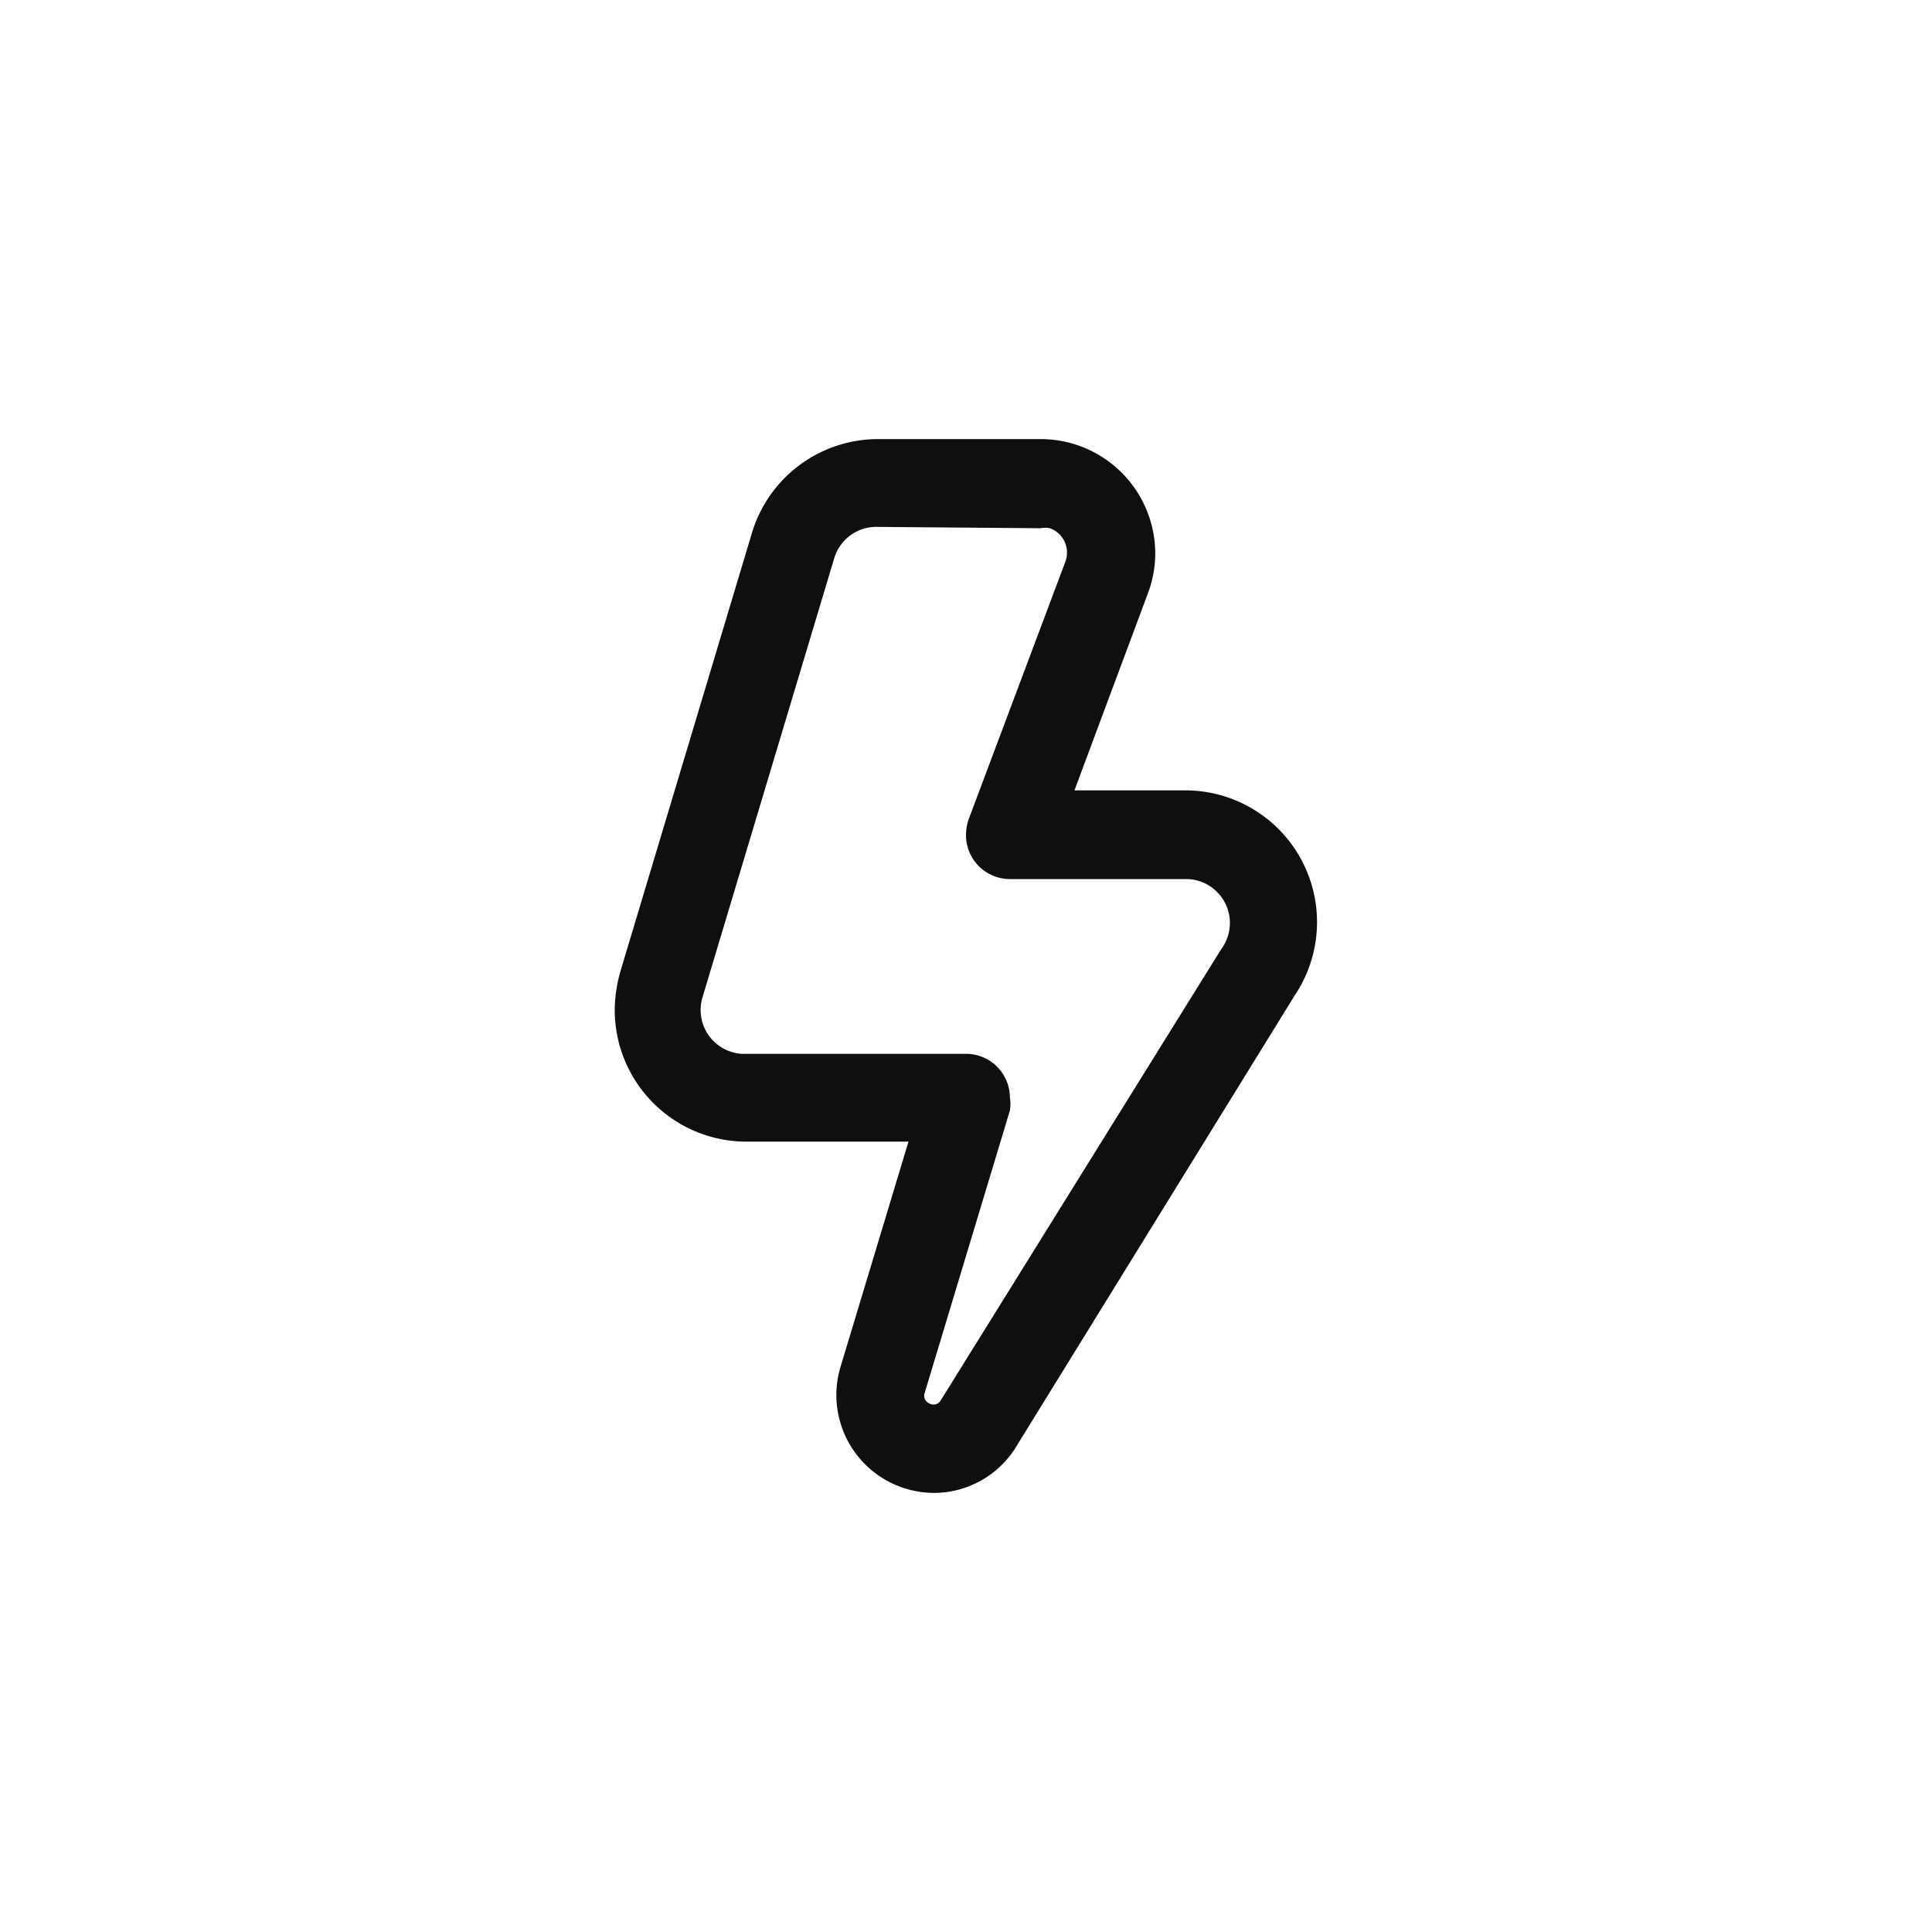 <svg xmlns="http://www.w3.org/2000/svg" viewBox="0 0 44 44"><defs><style>.cls-1{fill:#0f0f0f;}.cls-2{fill:none;}</style></defs><title>bolt</title><g id="Слой_2" data-name="Слой 2"><g id="Слой_4" data-name="Слой 4"><g id="bolt"><path class="cls-1" d="M21.27,34a2.23,2.23,0,0,1-2.14-2.83L20.69,26H17a3,3,0,0,1-3-3,3.29,3.29,0,0,1,.13-.88l3-10A3,3,0,0,1,20,10h3.7a2.61,2.61,0,0,1,2.61,2.61,2.58,2.58,0,0,1-.17.91L24.47,18H27a3,3,0,0,1,2.48,4.68L23.11,33A2.2,2.2,0,0,1,21.27,34ZM20,12a1,1,0,0,0-1,.71l-3,10A1,1,0,0,0,16.89,24H22a1,1,0,0,1,1,1,.92.92,0,0,1,0,.29l-1.94,6.43a.19.19,0,0,0,.1.24h0a.19.19,0,0,0,.26-.06h0l6.39-10.28a1,1,0,0,0-.8-1.6H23a1,1,0,0,1-1-1,1.13,1.13,0,0,1,.06-.36l2.2-5.86a.59.59,0,0,0-.35-.77.52.52,0,0,0-.21,0Z"/><circle class="cls-2" cx="22" cy="22" r="22"/><rect class="cls-2" x="10" y="10" width="24" height="24"/></g></g></g></svg>